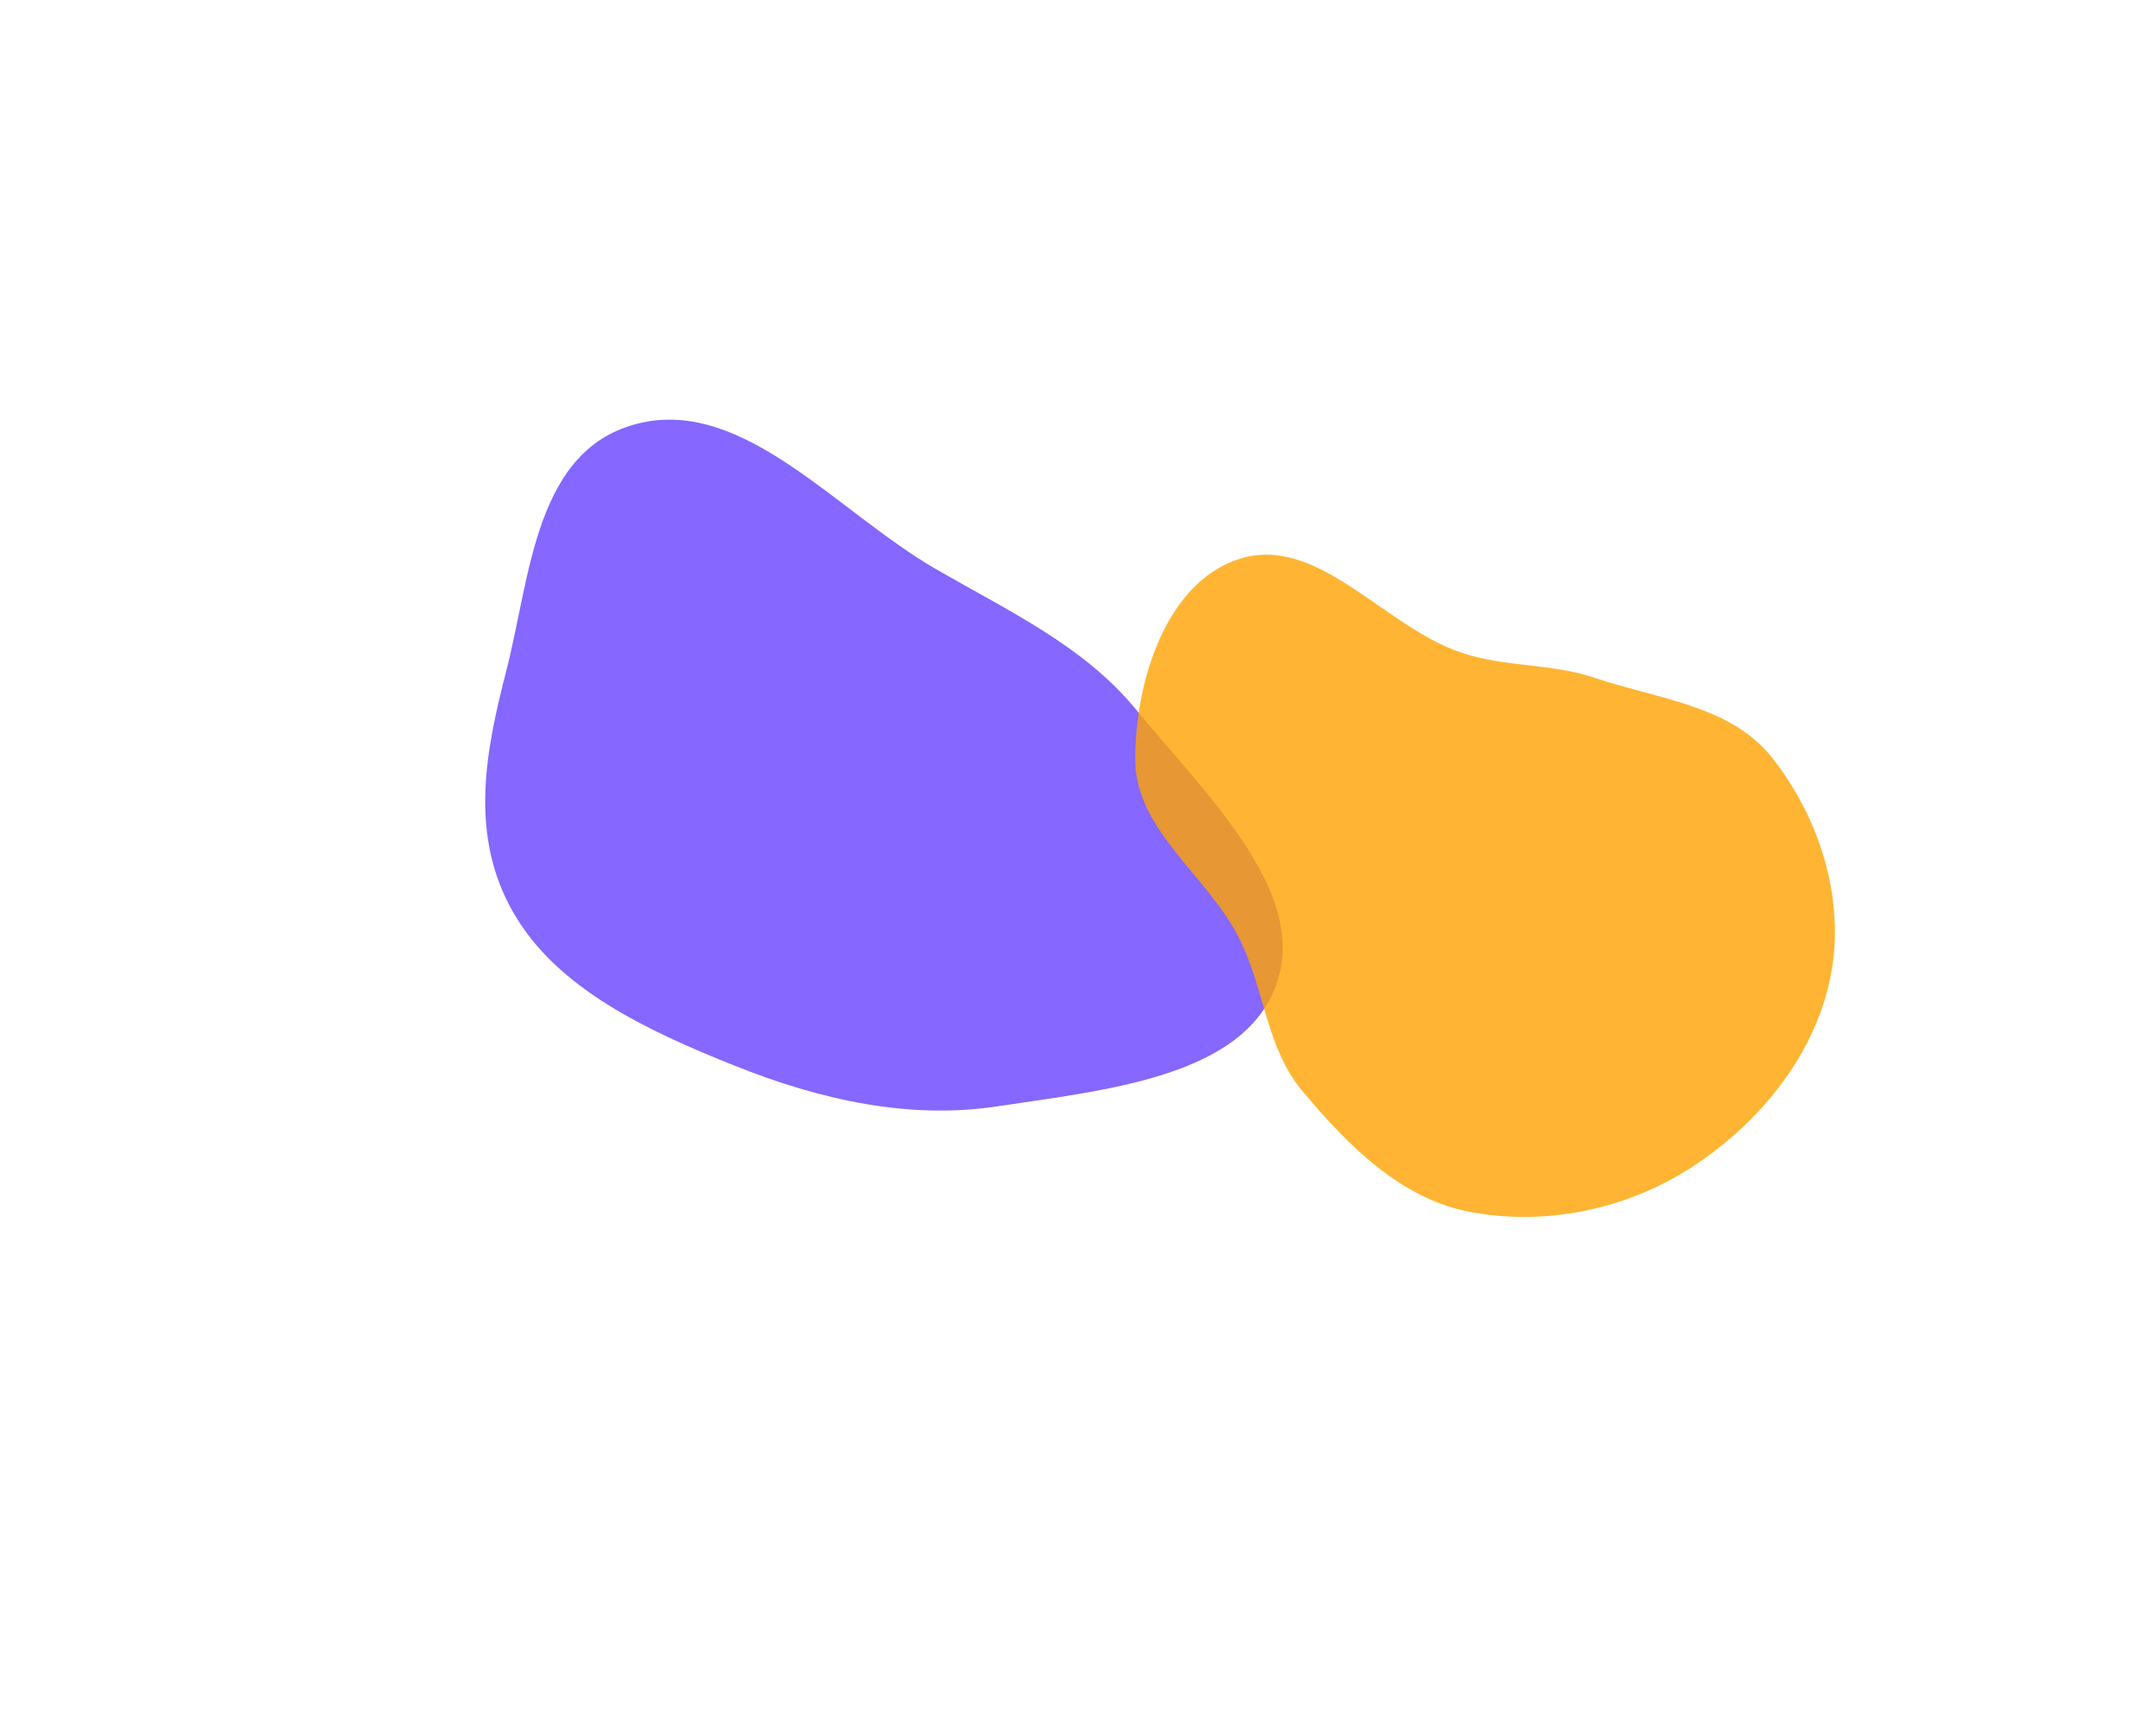 <svg width="1386" height="1100" viewBox="0 0 1386 1100" fill="none" xmlns="http://www.w3.org/2000/svg">
<g filter="url(#filter0_f)">
<path fill-rule="evenodd" clip-rule="evenodd" d="M325.518 431.061C341.139 370.37 343.752 287.904 411.246 272.008C478.698 256.122 538.259 329.266 601.886 365.971C649.224 393.28 696.874 415.38 730.203 456.01C775.335 511.027 841.448 573.193 820.604 632.598C799.666 692.273 710.907 700.719 640.635 711.28C584.364 719.736 527.486 707.194 472.024 684.985C416.051 662.571 358.302 635.705 330.179 586.963C301.123 536.603 312.326 482.311 325.518 431.061Z" fill="#3603FF" fill-opacity="0.6"/>
</g>
<g filter="url(#filter1_f)">
<path fill-rule="evenodd" clip-rule="evenodd" d="M1025.05 435.727C1065.5 449.361 1112.49 453.415 1139.02 486.847C1169.87 525.711 1186.41 578.332 1176.93 627.071C1167.02 678.036 1131.29 721.792 1087.81 750.167C1045.9 777.517 993.334 788.479 944.241 778.916C899.905 770.28 866.269 735.939 837.219 701.356C813.867 673.557 812.942 635.577 796.596 603.153C776.149 562.591 729.829 533.675 729.78 488.233C729.727 438.704 749.253 374.788 796.337 359.42C846.904 342.914 889.347 402.861 939.78 419.688C967.9 429.07 996.956 426.258 1025.05 435.727Z" fill="#FFA200" fill-opacity="0.8"/>
</g>
<defs>
<filter id="filter0_f" x="0" y="0" width="1138.57" height="1043.32" filterUnits="userSpaceOnUse" color-interpolation-filters="sRGB">
<feFlood flood-opacity="0" result="BackgroundImageFix"/>
<feBlend mode="normal" in="SourceGraphic" in2="BackgroundImageFix" result="shape"/>
<feGaussianBlur stdDeviation="122" result="effect1_foregroundBlur"/>
</filter>
<filter id="filter1_f" x="385.959" y="27.884" width="1102.08" height="1071.23" filterUnits="userSpaceOnUse" color-interpolation-filters="sRGB">
<feFlood flood-opacity="0" result="BackgroundImageFix"/>
<feBlend mode="normal" in="SourceGraphic" in2="BackgroundImageFix" result="shape"/>
<feGaussianBlur stdDeviation="122" result="effect1_foregroundBlur"/>
</filter>
</defs>
</svg>
